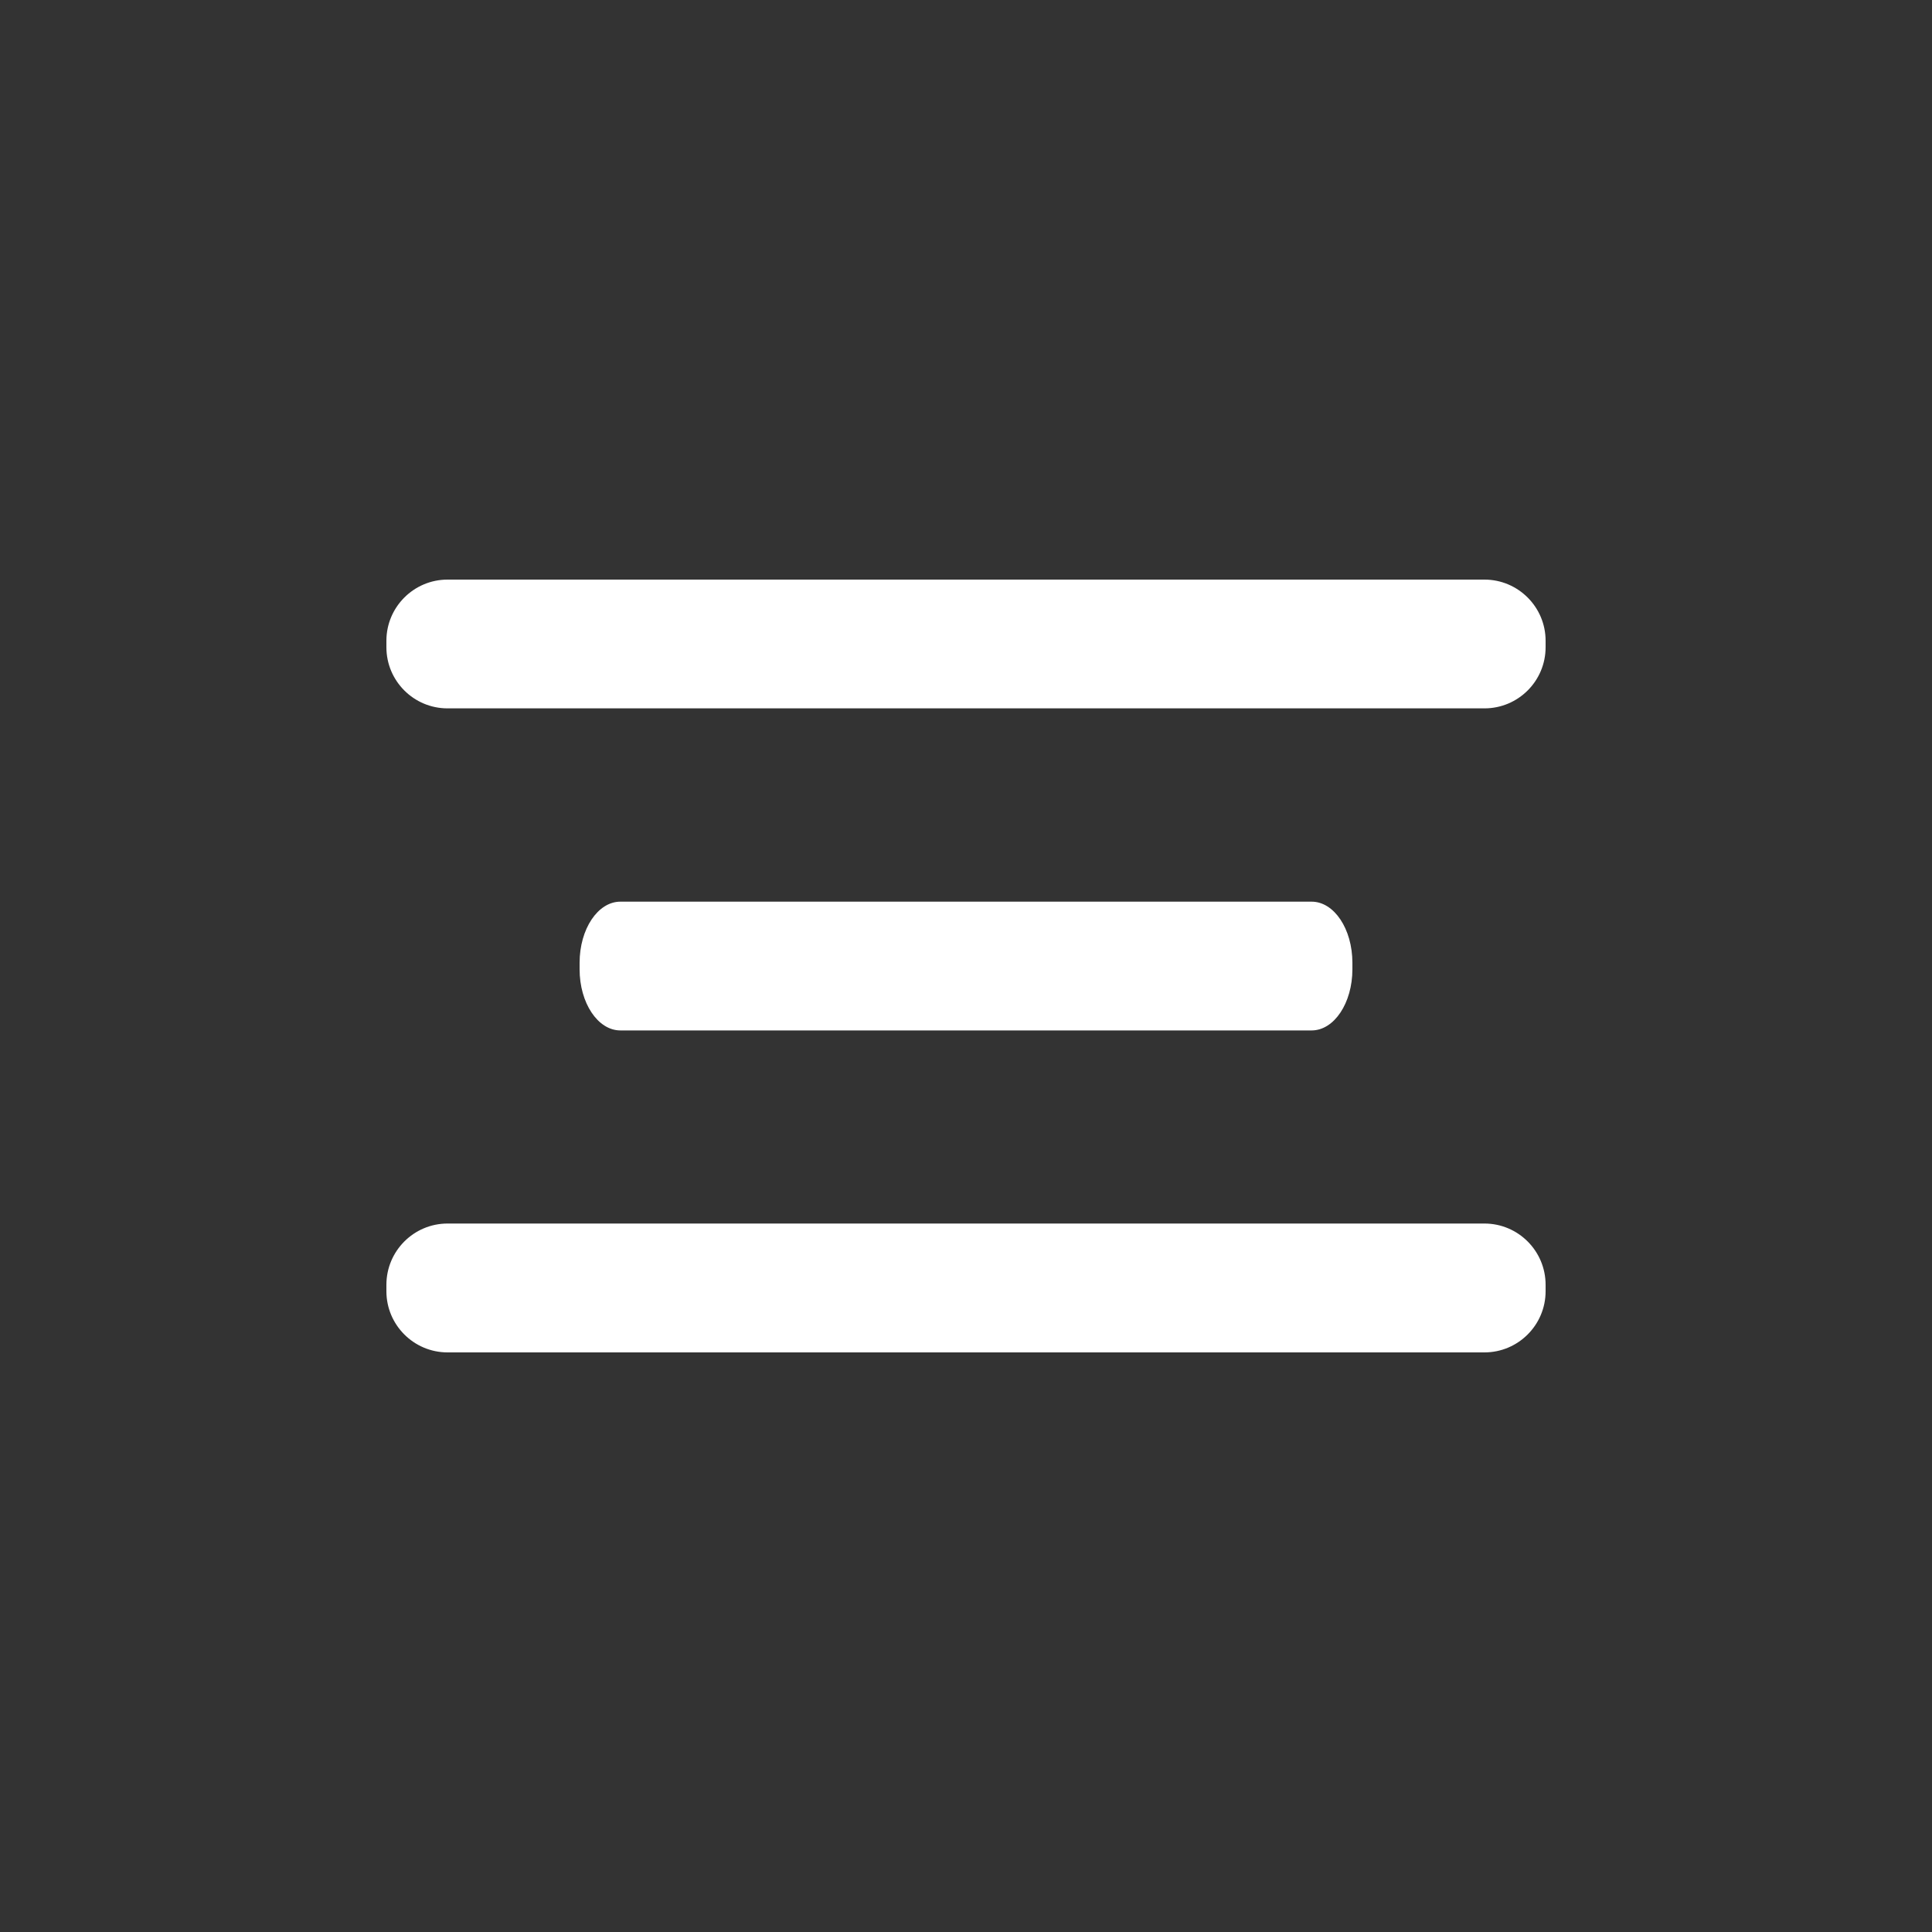 <svg width="20" height="20" viewBox="0 0 20 20" fill="none" xmlns="http://www.w3.org/2000/svg">
<rect x="0" y="0" width="20" height="20" fill="#333333" stroke="none"/>
<path d="M13.578 9.334H6.422C6.189 9.334 6 9.617 6 9.967V10.034C6 10.383 6.189 10.667 6.422 10.667H13.578C13.811 10.667 14 10.383 14 10.034V9.967C14 9.617 13.811 9.334 13.578 9.334Z" fill="white"/>
<path d="M15.367 12.666H4.633C4.284 12.666 4 12.95 4 13.3V13.367C4 13.716 4.284 14 4.633 14H15.367C15.716 14 16 13.716 16 13.367V13.3C16 12.95 15.716 12.666 15.367 12.666Z" fill="white"/>
<path d="M15.367 6H4.633C4.284 6 4 6.284 4 6.633V6.7C4 7.05 4.284 7.333 4.633 7.333H15.367C15.716 7.333 16 7.05 16 6.7V6.633C16 6.284 15.716 6 15.367 6Z" fill="white"/>
</svg>
